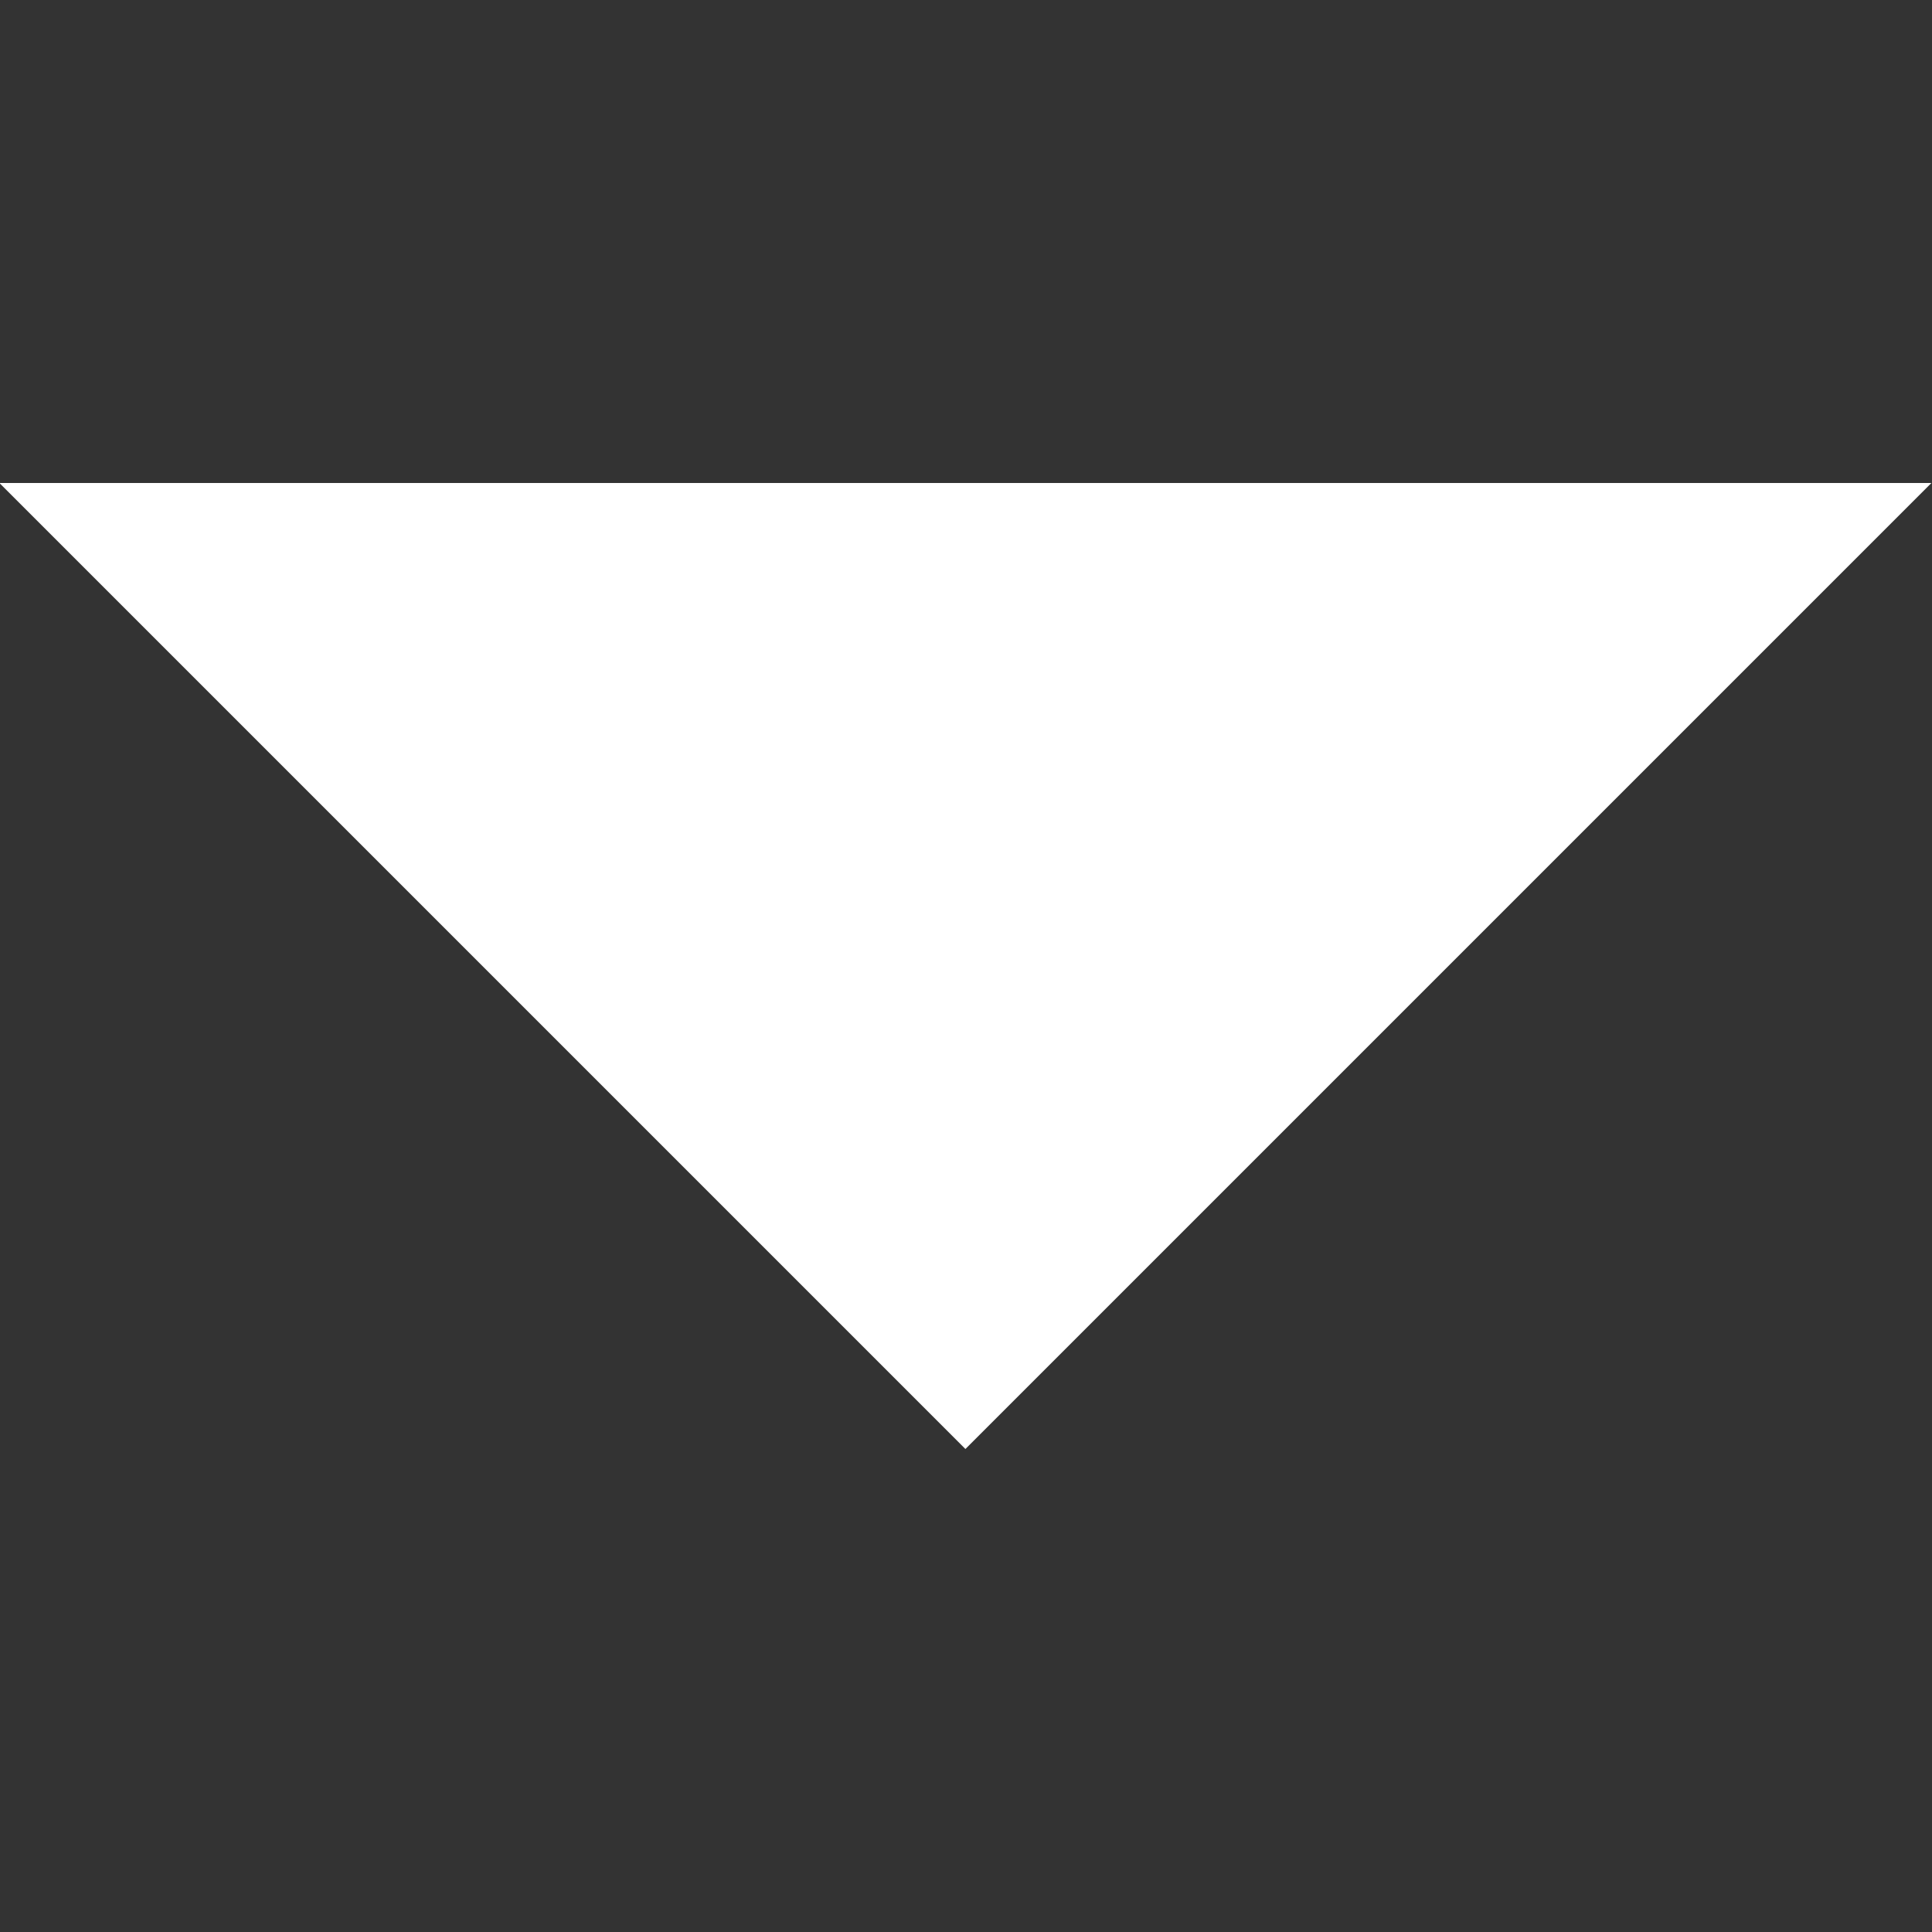 <svg xmlns="http://www.w3.org/2000/svg" width="10" height="10" viewBox="0 0 10 10"><rect x="0" y="0" width="10" height="10" fill="#333333" stroke="none"/><path d="m-0.003,2.5l5,5l5,-5l-10,0z" fill="#FFFFFF"/></svg>
